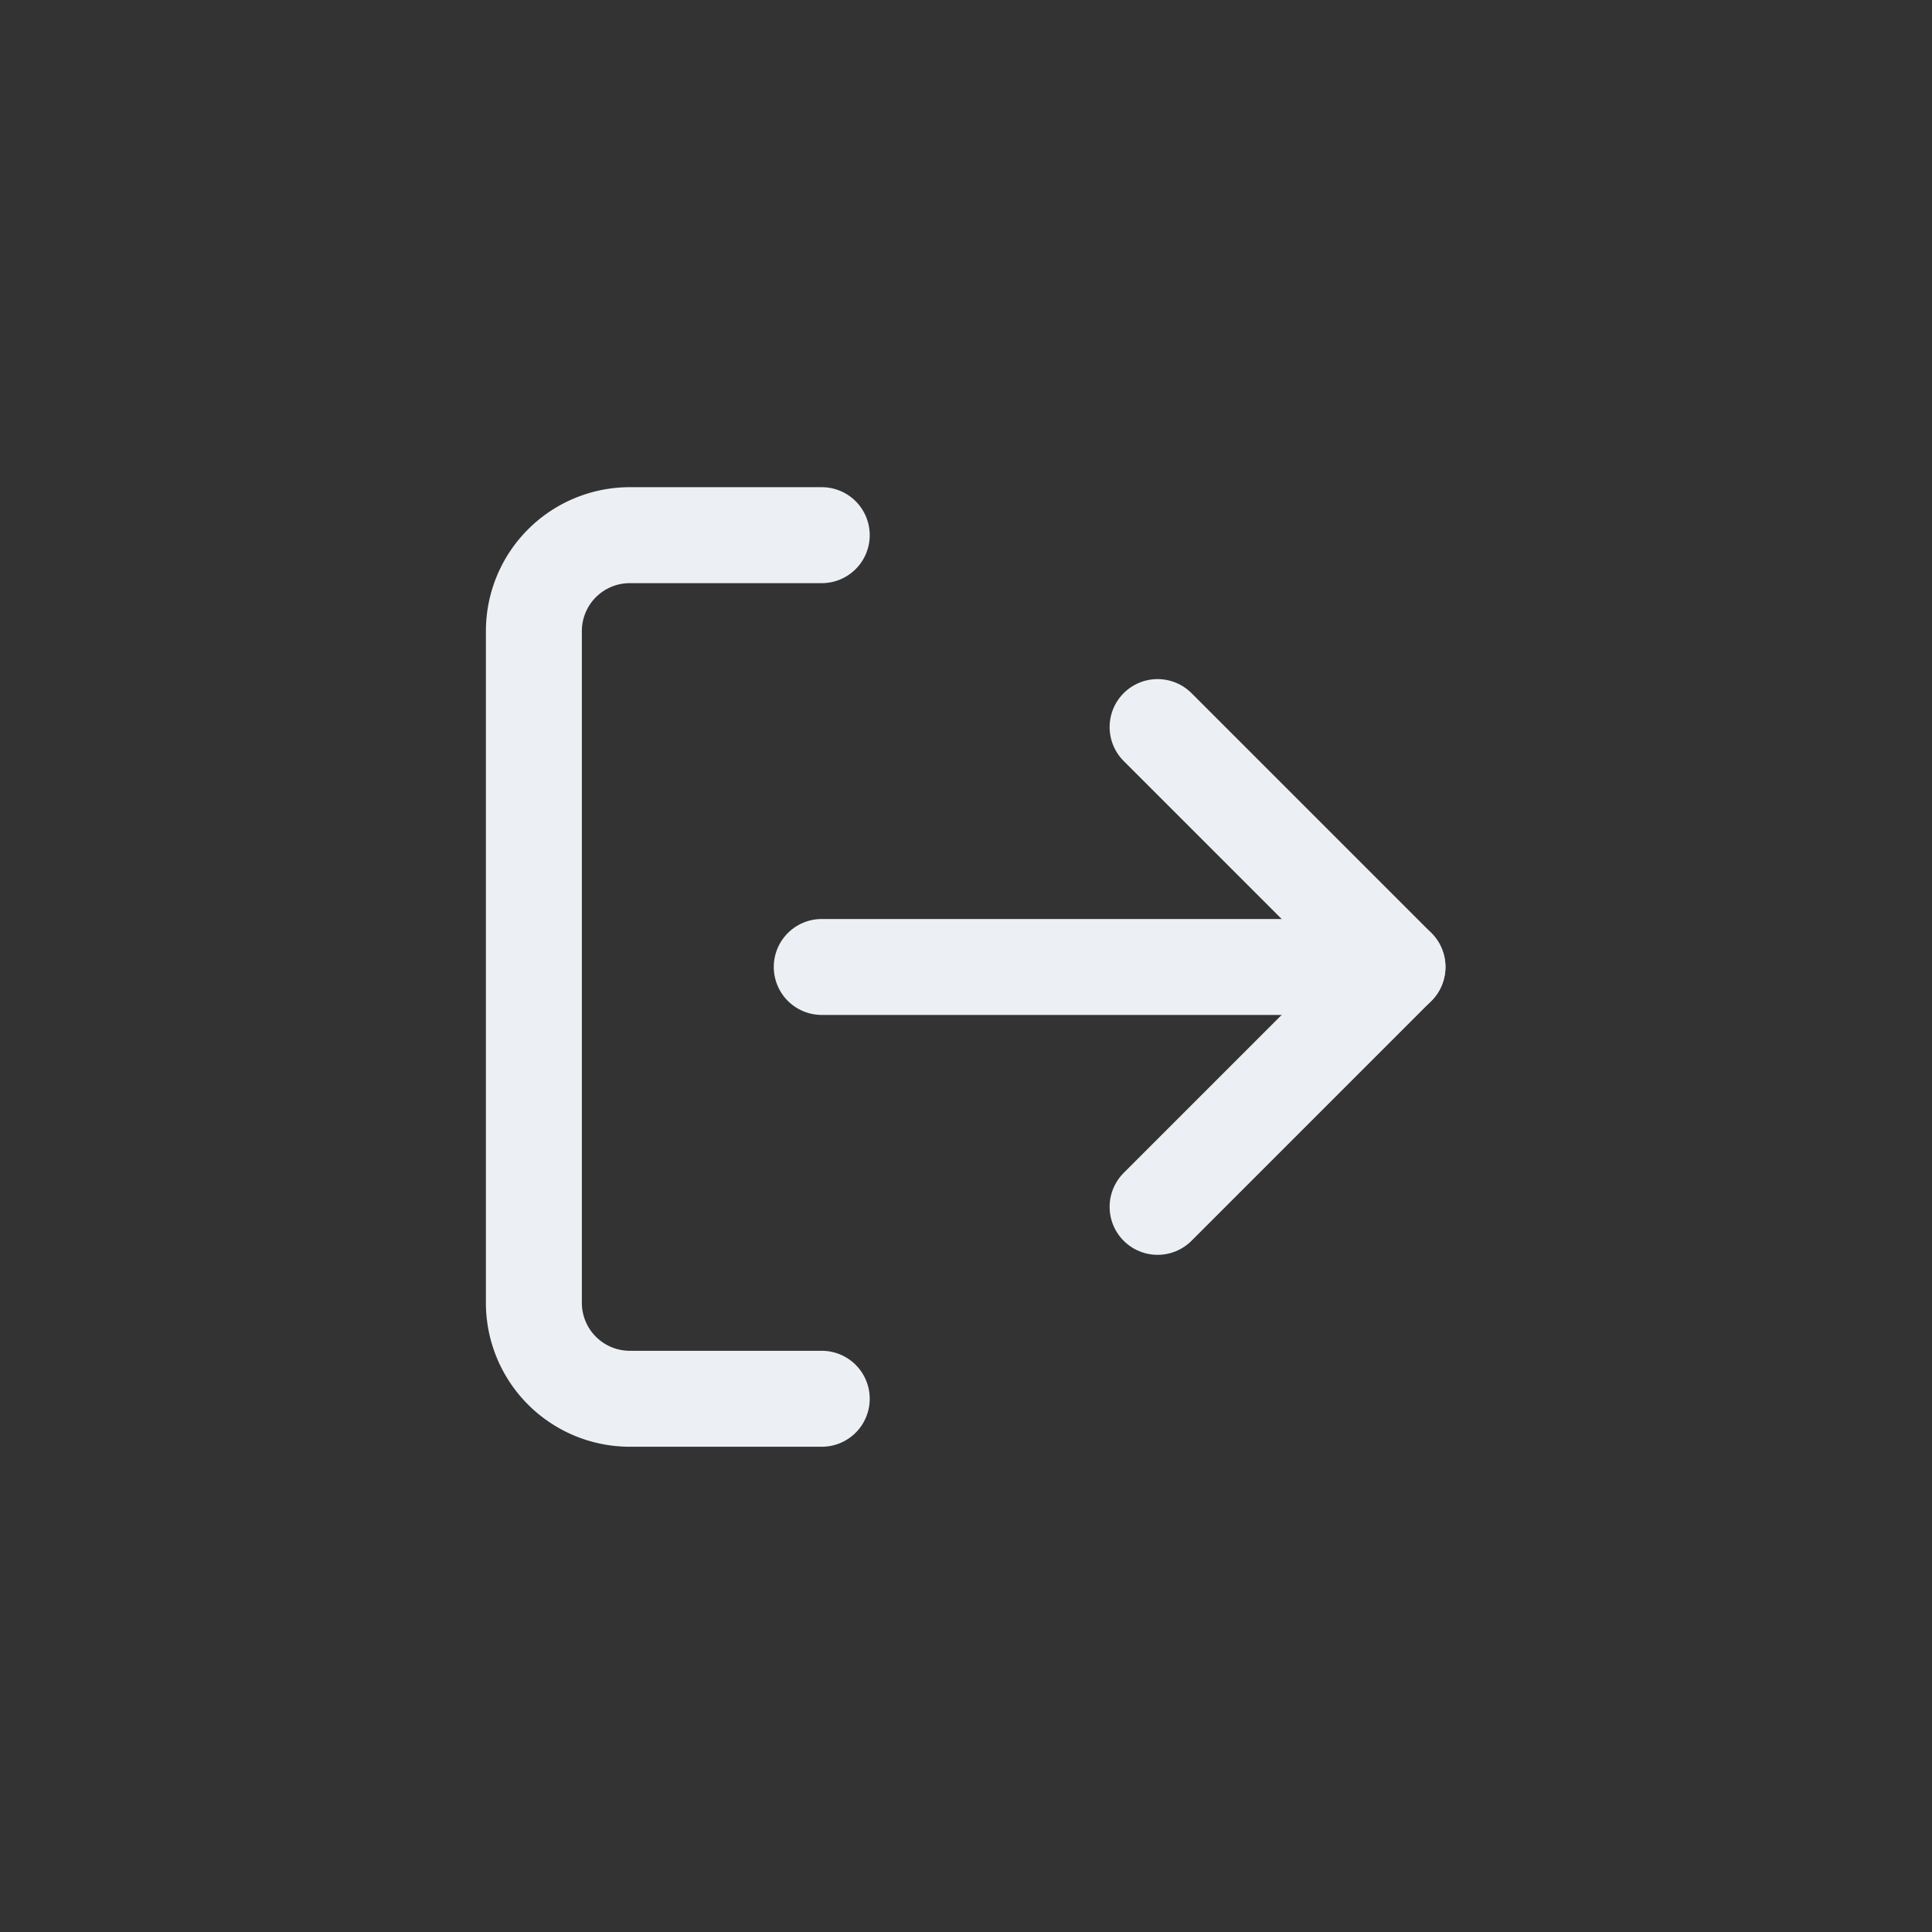 <?xml version="1.0" encoding="UTF-8" standalone="no"?>
<svg
   width="60"
   height="60"
   viewBox="0 0 24 24"
   fill="none"
   stroke="#ECEFF4"
   stroke-width="2"
   stroke-linecap="round"
   stroke-linejoin="round"
   class="feather feather-log-out"
   version="1.1"
   id="svg2543"
   sodipodi:docname="log-out.svg"
   inkscape:version="1.2.2 (b0a8486541, 2022-12-01)"
   xmlns:inkscape="http://www.inkscape.org/namespaces/inkscape"
   xmlns:sodipodi="http://sodipodi.sourceforge.net/DTD/sodipodi-0.dtd"
   xmlns="http://www.w3.org/2000/svg"
   xmlns:svg="http://www.w3.org/2000/svg">
  <rect x="0" y="0" width="24" height="24" fill="#333333" stroke="none"/>
  <defs
     id="defs2547" />
  <sodipodi:namedview
     id="namedview2545"
     pagecolor="#505050"
     bordercolor="#eeeeee"
     borderopacity="1"
     inkscape:showpageshadow="0"
     inkscape:pageopacity="0"
     inkscape:pagecheckerboard="0"
     inkscape:deskcolor="#505050"
     showgrid="true"
     inkscape:zoom="10.300189"
     inkscape:cx="13.786155"
     inkscape:cy="36.455643"
     inkscape:window-width="1920"
     inkscape:window-height="1013"
     inkscape:window-x="0"
     inkscape:window-y="35"
     inkscape:window-maximized="1"
     inkscape:current-layer="svg2543">
    <inkscape:grid
       type="xygrid"
       id="grid2671" />
  </sodipodi:namedview>
  <g
     id="g2669"
     transform="matrix(0.596,0,0,0.596,4.844,4.86)">
    <path
       d="M 9,21 H 5 A 2,2 0 0 1 3,19 V 5 A 2,2 0 0 1 5,3 h 4"
       id="path2537" />
    <polyline
       points="16 17 21 12 16 7"
       id="polyline2539" />
    <line
       x1="21"
       y1="12"
       x2="9"
       y2="12"
       id="line2541" />
  </g>
</svg>
